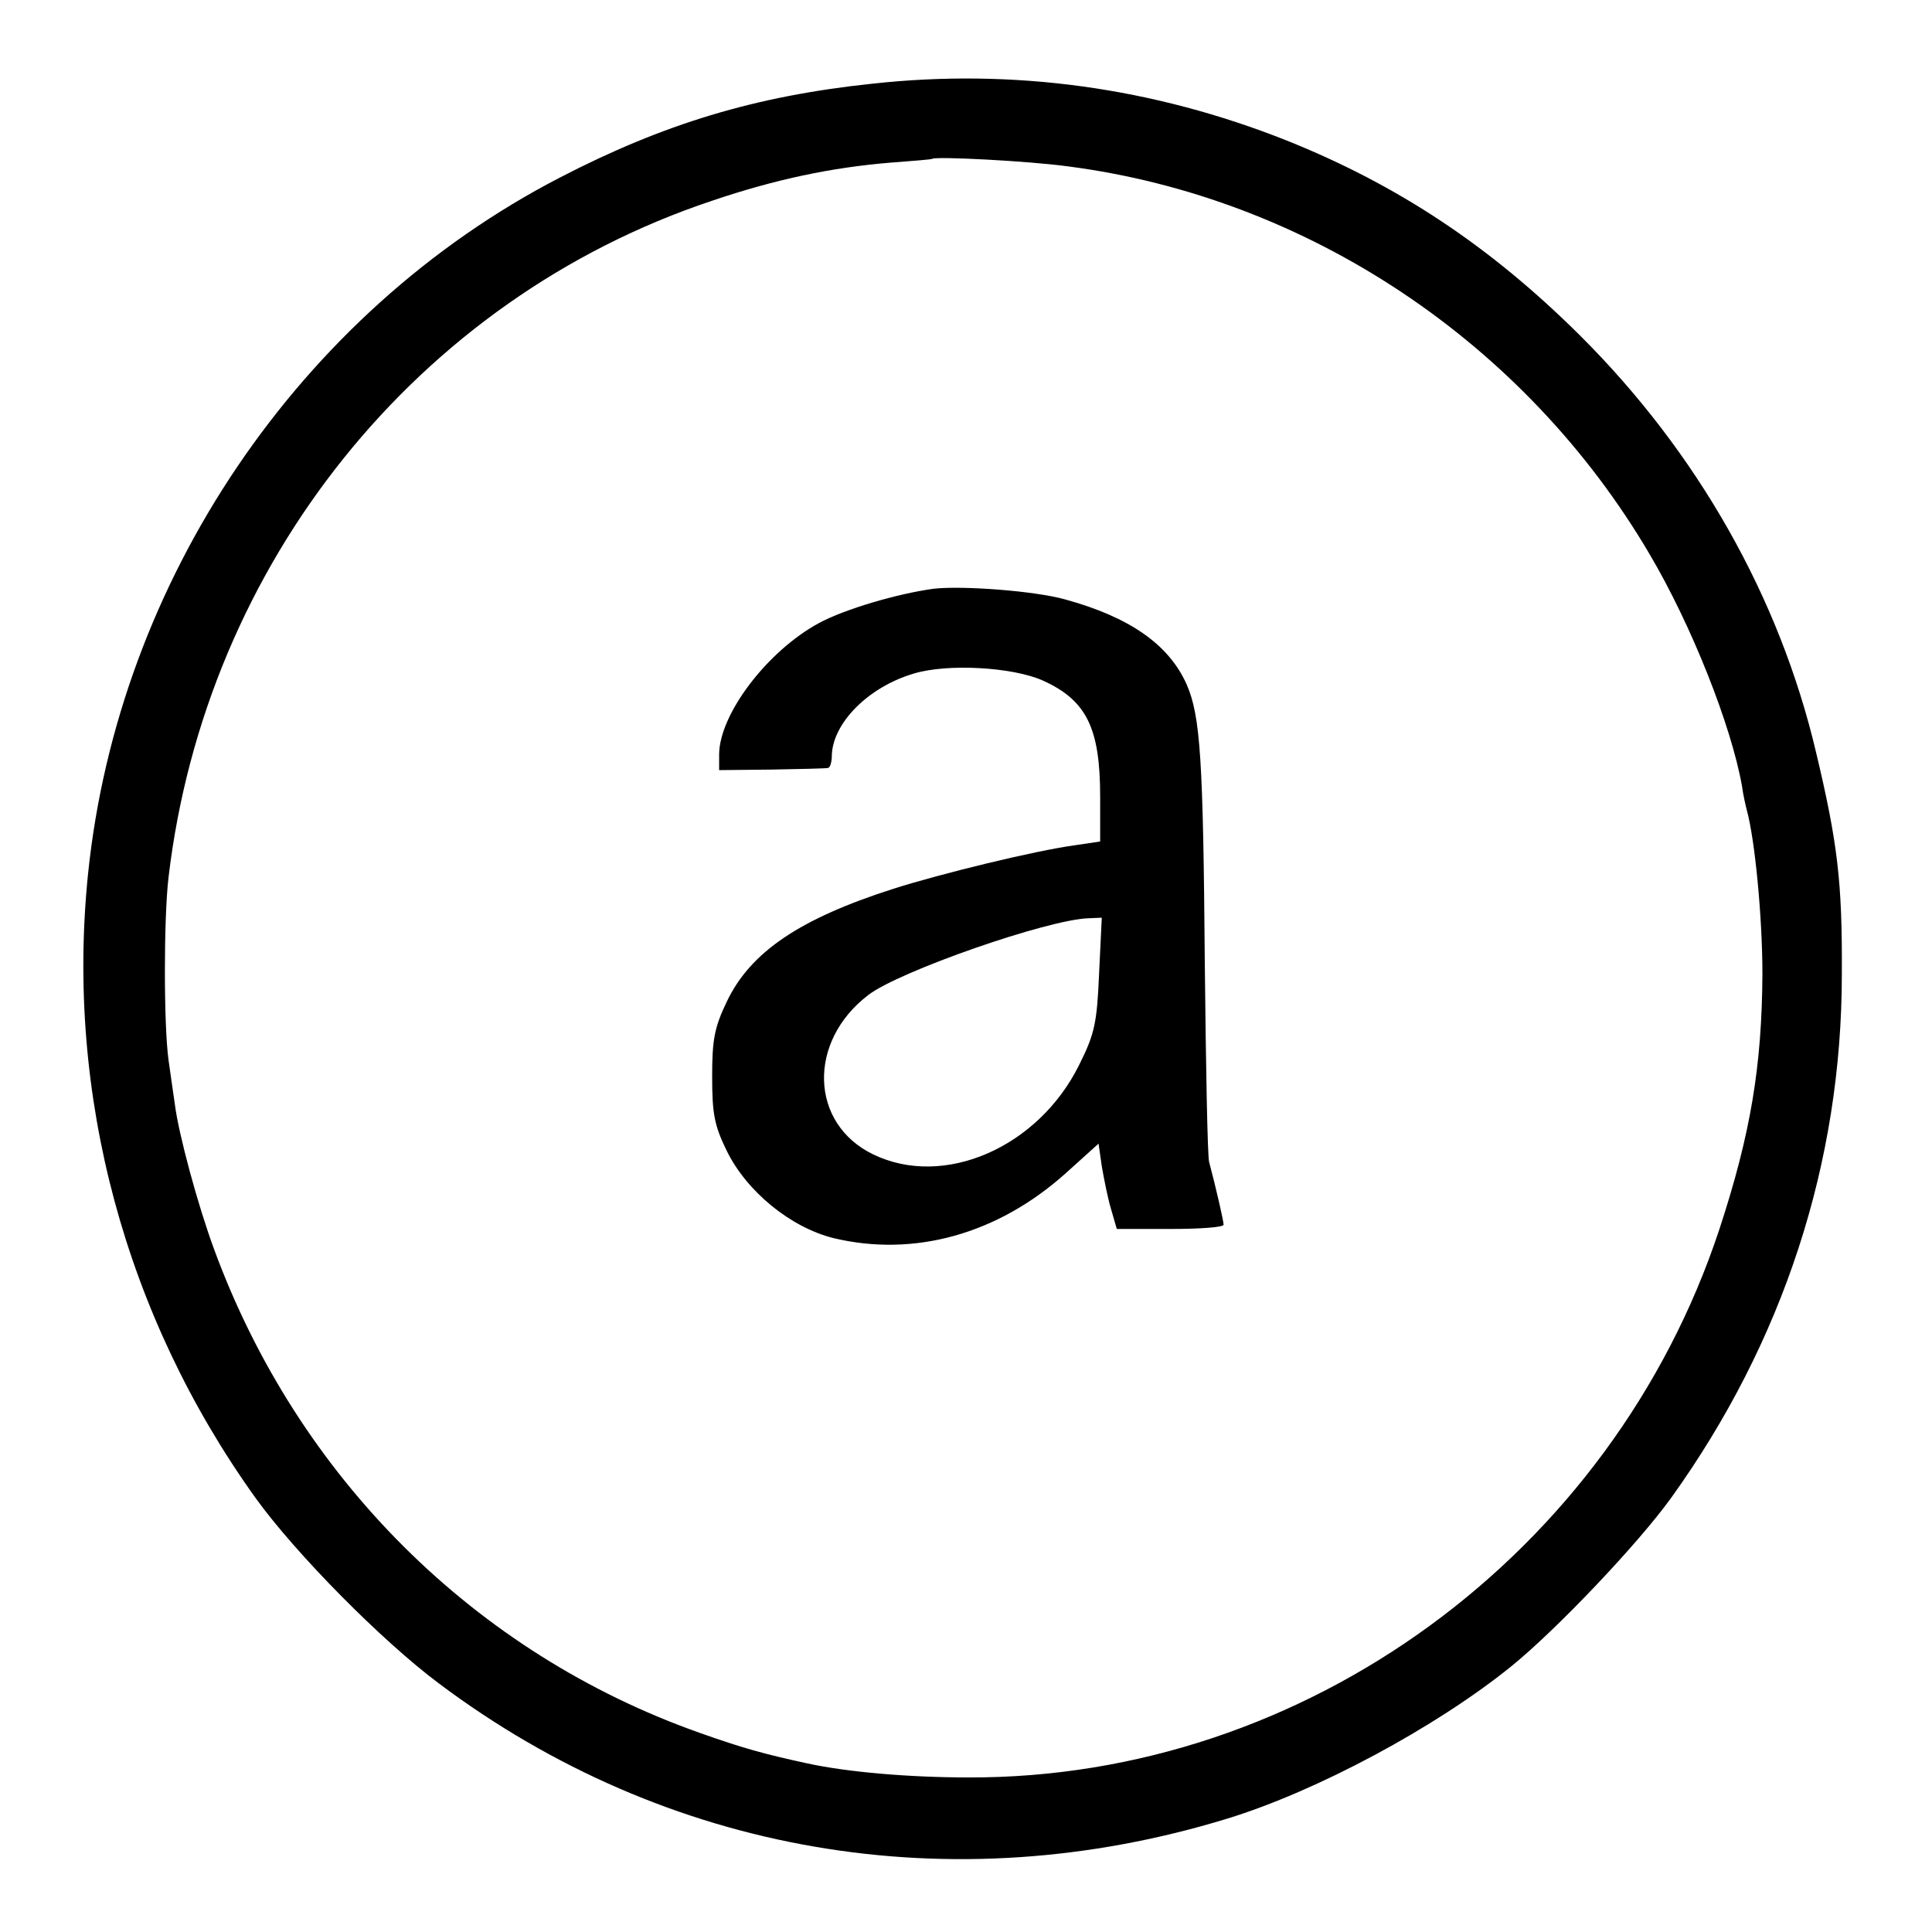 <?xml version="1.0" standalone="no"?>
<!DOCTYPE svg PUBLIC "-//W3C//DTD SVG 20010904//EN"
 "http://www.w3.org/TR/2001/REC-SVG-20010904/DTD/svg10.dtd">
<svg version="1.0" xmlns="http://www.w3.org/2000/svg"
 width="360pt" height="360pt" viewBox="0 0 360 360"
 preserveAspectRatio="xMidYMid meet">
<g transform="translate(0,360) scale(0.1,-0.1)"
fill="#000000" stroke="none">
<path d="M1625 3444 c-218 -23 -389 -75 -582 -175 -485 -251 -823 -751 -879
-1298 -42 -411 69 -823 312 -1162 75 -104 235 -266 342 -346 424 -318 955
-409 1468 -252 167 51 389 170 530 284 84 68 236 228 298 314 209 291 318 625
318 976 1 172 -8 245 -48 413 -68 289 -221 559 -440 777 -167 166 -339 280
-546 363 -249 99 -510 135 -773 106z m365 -154 c447 -58 852 -328 1084 -723
78 -132 152 -319 172 -432 2 -16 7 -37 9 -45 15 -54 29 -199 29 -305 -1 -172
-22 -298 -80 -475 -200 -606 -772 -1024 -1399 -1022 -112 0 -226 10 -300 26
-83 18 -122 29 -201 57 -419 148 -749 476 -905 901 -30 81 -66 214 -73 269 -3
19 -8 57 -12 84 -9 65 -9 264 0 340 69 585 464 1078 1013 1261 118 40 223 62
333 71 41 3 76 6 77 7 7 5 180 -4 253 -14z"/>
<path d="M1740 2503 c-67 -9 -166 -38 -214 -64 -96 -52 -185 -169 -186 -244
l0 -30 98 1 c53 1 100 2 105 3 4 1 7 11 7 24 2 60 68 127 153 152 63 19 184
12 240 -13 82 -37 107 -89 107 -217 l0 -83 -47 -7 c-74 -10 -250 -53 -338 -81
-175 -56 -267 -118 -311 -211 -23 -48 -27 -71 -27 -139 0 -69 4 -91 27 -138
37 -76 119 -143 199 -163 150 -36 306 7 433 121 l61 55 6 -42 c4 -23 11 -59
17 -79 l11 -38 99 0 c55 0 100 3 100 8 0 7 -15 72 -27 117 -3 11 -6 176 -8
367 -3 382 -8 464 -34 523 -33 74 -106 125 -226 158 -57 16 -191 26 -245 20z
m308 -717 c-4 -92 -8 -112 -37 -170 -76 -154 -252 -231 -384 -167 -118 57
-123 210 -9 297 57 44 335 141 411 143 l24 1 -5 -104z"/>
</g>
</svg>
